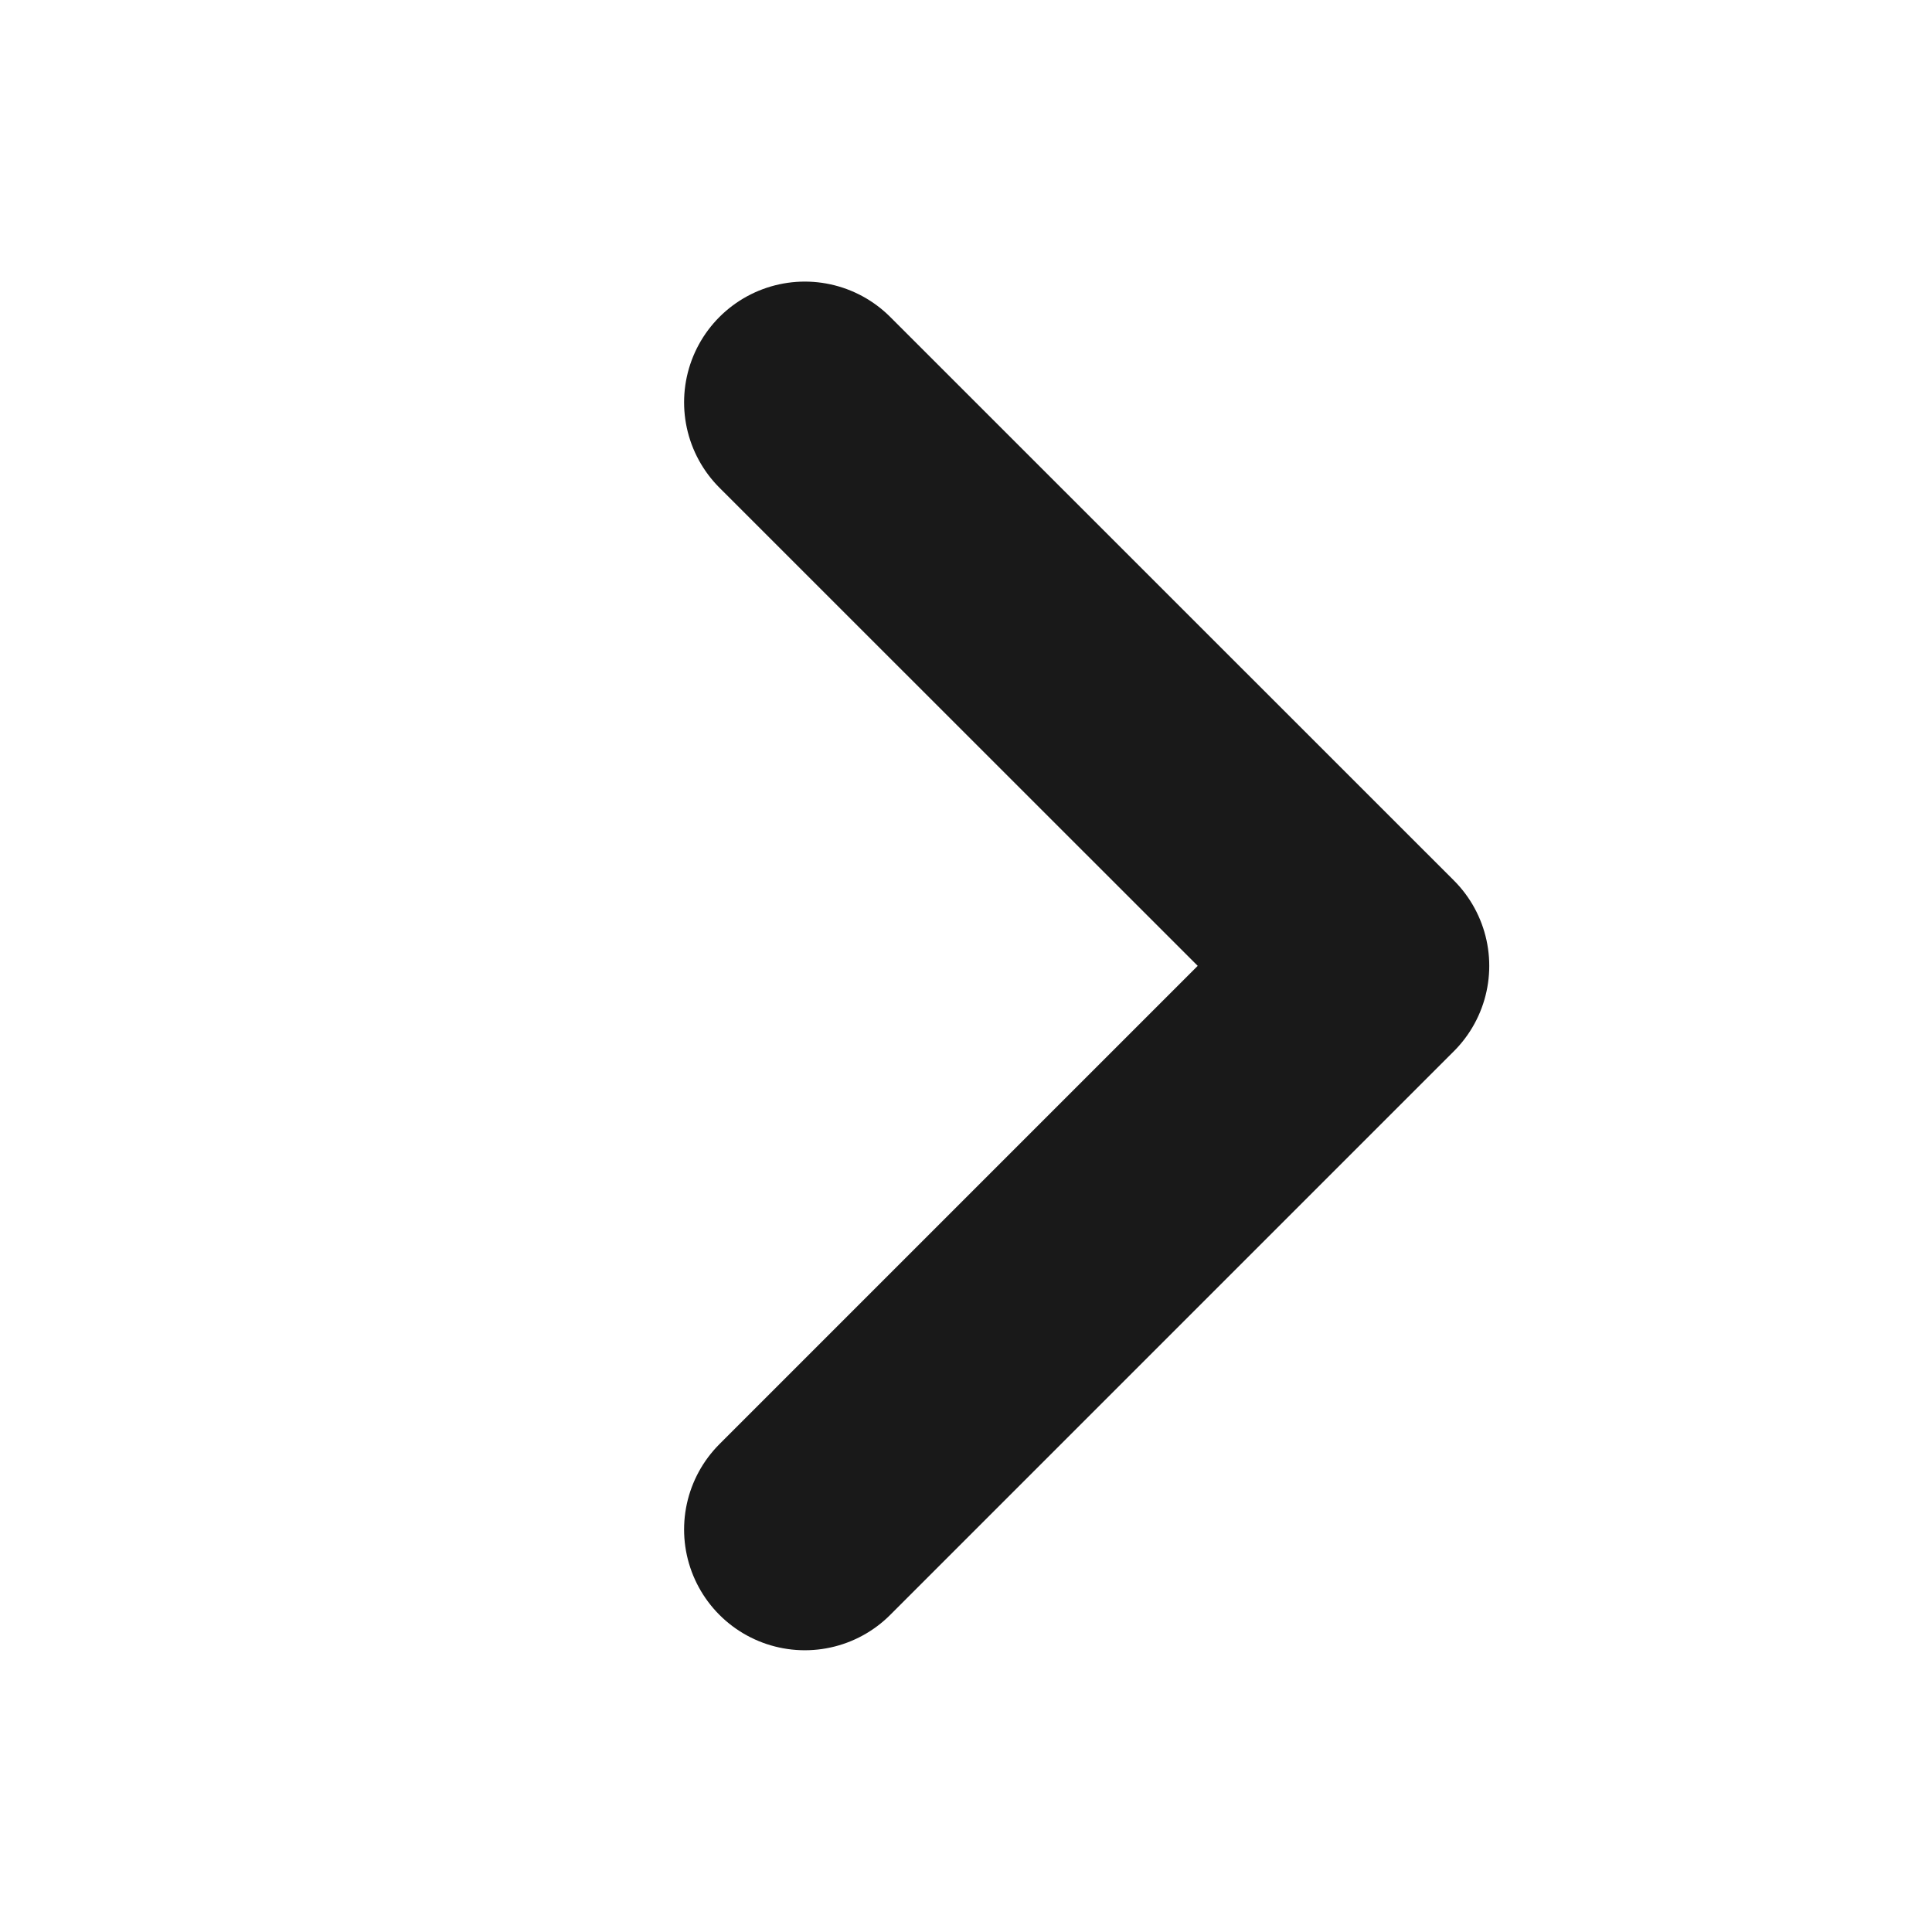 <svg width="12" height="12" viewBox="0 0 12 12" fill="none" xmlns="http://www.w3.org/2000/svg">
<path d="M4.999 9.5L8.5 5.999L4.999 2.499" stroke="black" stroke-opacity="0.9" stroke-width="1.5" stroke-linecap="round" stroke-linejoin="round"/>
</svg>
